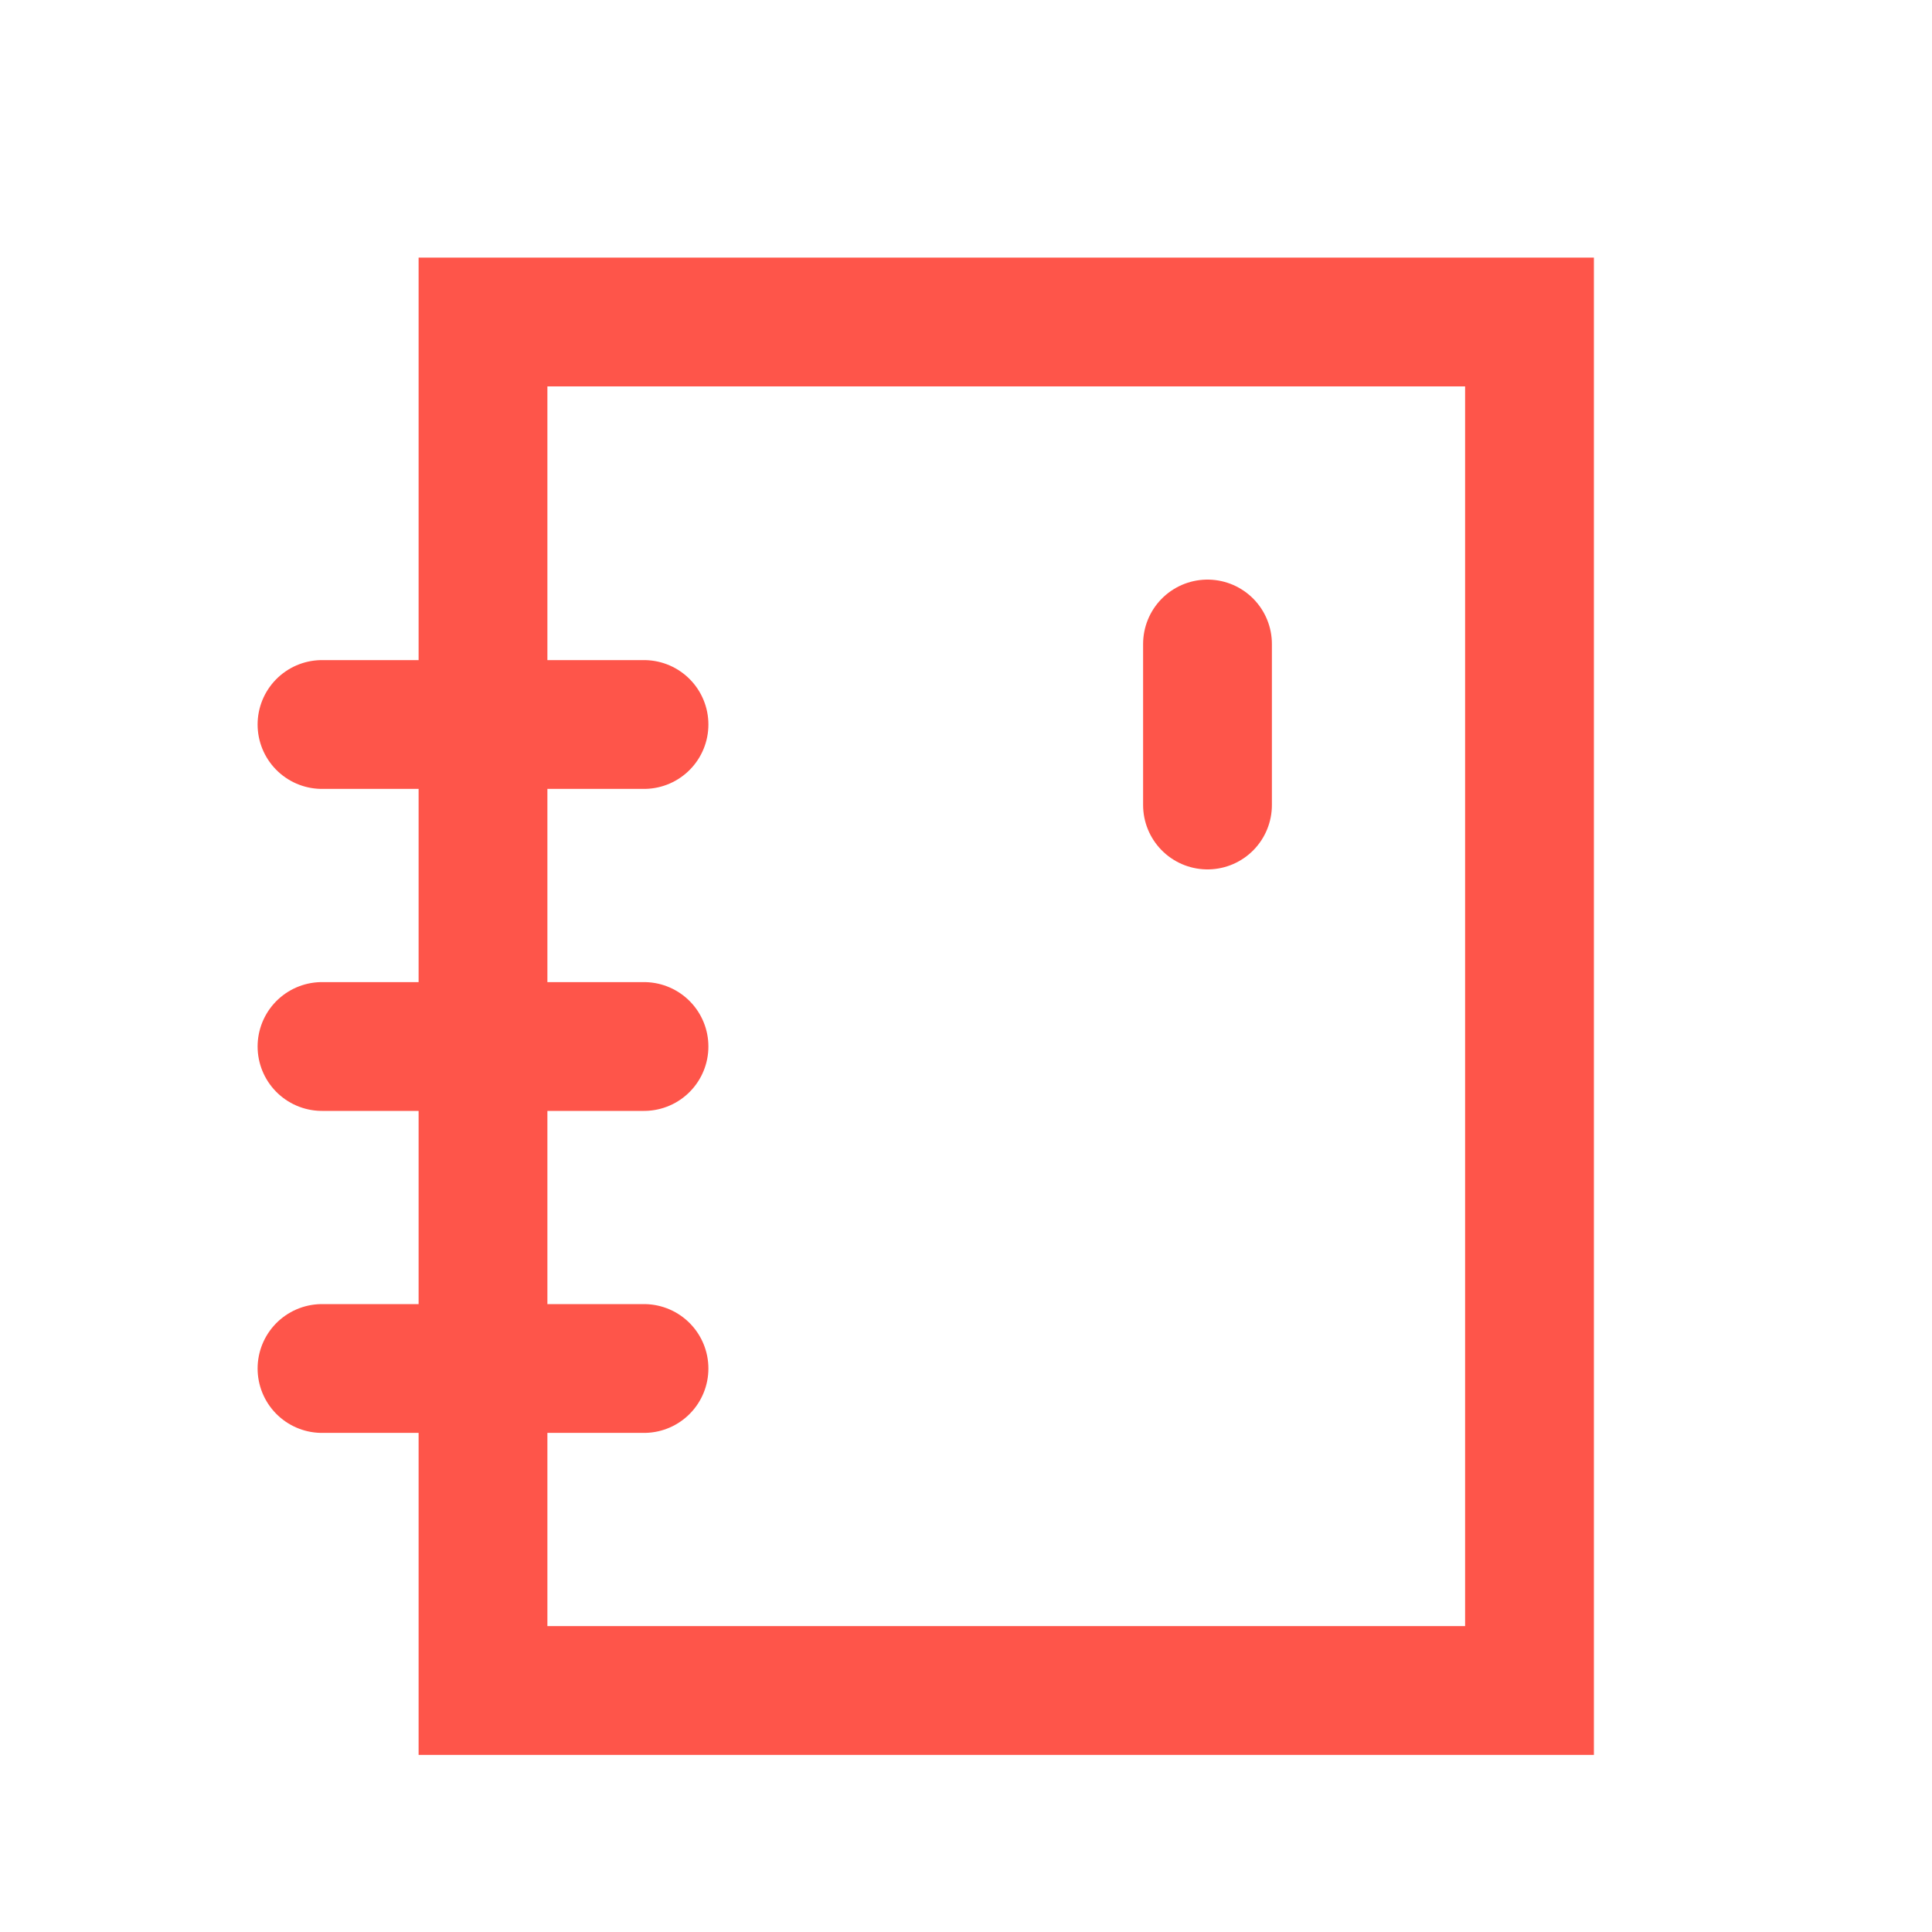 <svg width="60" height="60" viewBox="0 0 60 60" fill="none" xmlns="http://www.w3.org/2000/svg">
<rect x="15" y="10" width="32.5" height="42.5" stroke="#FE554A" stroke-width="4"/>
<path d="M37.5 25V20" stroke="#FE554A" stroke-width="4" stroke-linecap="round"/>
<path d="M10 22.5H20" stroke="#FE554A" stroke-width="4" stroke-linecap="round"/>
<path d="M10 32.5H20" stroke="#FE554A" stroke-width="4" stroke-linecap="round"/>
<path d="M10 42.5H20" stroke="#FE554A" stroke-width="4" stroke-linecap="round"/>
</svg>
